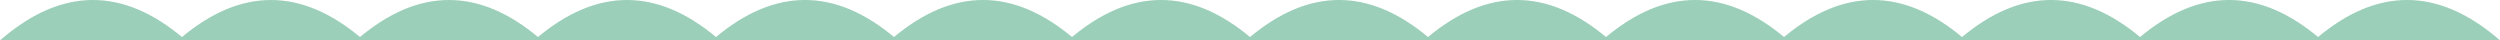 <?xml version="1.0" encoding="UTF-8"?>
<svg id="Layer_2" data-name="Layer 2" xmlns="http://www.w3.org/2000/svg" viewBox="0 0 1734.48 28">
  <defs>
    <style>
      .cls-1 {
        fill: #9bcfb9;
      }
    </style>
  </defs>
  <g id="Layer_1-2" data-name="Layer 1">
    <path class="cls-1" d="M2.74,27C43.91-7.67,85.07-7.67,126.24,27H2.74Z"/>
    <path class="cls-1" d="M126.24,27c41.17-34.67,82.33-34.67,123.5,0H126.24Z"/>
    <path class="cls-1" d="M249.74,27c41.17-34.67,82.33-34.67,123.5,0h-123.5Z"/>
    <path class="cls-1" d="M373.24,27c41.17-34.67,82.33-34.67,123.5,0h-123.5Z"/>
    <path class="cls-1" d="M496.74,27c41.17-34.67,82.33-34.67,123.5,0h-123.5Z"/>
    <path class="cls-1" d="M620.24,27c41.17-34.67,82.33-34.67,123.5,0h-123.5Z"/>
    <path class="cls-1" d="M743.74,27c41.17-34.67,82.33-34.67,123.5,0h-123.5Z"/>
    <path class="cls-1" d="M867.24,27c41.17-34.67,82.33-34.67,123.5,0h-123.5Z"/>
    <path class="cls-1" d="M990.74,27c41.17-34.67,82.33-34.67,123.5,0h-123.5Z"/>
    <path class="cls-1" d="M1114.24,27c41.17-34.67,82.33-34.67,123.5,0h-123.5Z"/>
    <path class="cls-1" d="M1237.74,27c41.17-34.67,82.33-34.67,123.5,0h-123.5Z"/>
    <path class="cls-1" d="M1361.24,27c41.17-34.67,82.33-34.67,123.5,0h-123.5Z"/>
    <path class="cls-1" d="M1484.74,27c41.17-34.67,82.33-34.67,123.5,0h-123.5Z"/>
    <path class="cls-1" d="M1608.24,27c41.17-34.67,82.33-34.67,123.5,0h-123.5Z"/>
    <path class="cls-1" d="M2.74,27l-.64-.76-2.1,1.76H2.74v-1Zm1729,0v1h2.74l-2.1-1.76-.64,.76ZM3.38,27.76C23.84,10.54,44.21,2,64.49,2s40.65,8.54,61.11,25.76l1.29-1.53C106.18,8.8,85.37,0,64.49,0S22.8,8.8,2.1,26.24l1.29,1.53Zm123.5,0C147.34,10.54,167.71,2,187.99,2s40.65,8.54,61.11,25.76l1.29-1.53C229.68,8.8,208.87,0,187.99,0s-41.69,8.8-62.39,26.24l1.29,1.53Zm123.5,0c20.46-17.23,40.82-25.76,61.11-25.76s40.65,8.54,61.11,25.76l1.29-1.53C353.18,8.8,332.37,0,311.49,0s-41.69,8.8-62.39,26.24l1.29,1.53Zm123.5,0c20.46-17.23,40.82-25.76,61.11-25.76s40.65,8.54,61.11,25.76l1.29-1.53C476.68,8.8,455.87,0,434.99,0s-41.69,8.8-62.39,26.24l1.29,1.53Zm123.5,0c20.46-17.23,40.82-25.76,61.11-25.76s40.65,8.54,61.11,25.76l1.29-1.53c-20.71-17.44-41.51-26.24-62.39-26.24s-41.69,8.8-62.39,26.24l1.29,1.53Zm123.5,0c20.46-17.23,40.82-25.76,61.11-25.76s40.65,8.54,61.11,25.76l1.29-1.53c-20.71-17.44-41.51-26.24-62.39-26.24s-41.69,8.8-62.39,26.24l1.29,1.53Zm123.5,0c20.46-17.23,40.82-25.76,61.11-25.76s40.65,8.54,61.11,25.76l1.29-1.53c-20.71-17.44-41.51-26.24-62.39-26.24s-41.69,8.8-62.39,26.24l1.29,1.53Zm123.5,0c20.46-17.23,40.82-25.76,61.11-25.76s40.65,8.54,61.11,25.76l1.29-1.53c-20.71-17.44-41.51-26.24-62.39-26.24s-41.69,8.8-62.39,26.24l1.29,1.53Zm123.5,0c20.46-17.23,40.83-25.76,61.11-25.76s40.65,8.54,61.11,25.76l1.28-1.53c-20.7-17.44-41.51-26.24-62.39-26.24s-41.69,8.8-62.39,26.24l1.29,1.53Zm123.5,0c20.46-17.23,40.83-25.76,61.11-25.76s40.65,8.54,61.11,25.76l1.28-1.53c-20.7-17.44-41.51-26.24-62.39-26.24s-41.69,8.8-62.39,26.24l1.28,1.53Zm123.5,0c20.46-17.23,40.83-25.76,61.11-25.76s40.65,8.54,61.11,25.76l1.28-1.53c-20.7-17.44-41.51-26.24-62.39-26.24s-41.69,8.8-62.39,26.24l1.28,1.53Zm123.5,0c20.46-17.23,40.83-25.76,61.11-25.76s40.65,8.54,61.11,25.76l1.28-1.53c-20.7-17.44-41.51-26.24-62.39-26.24s-41.69,8.8-62.39,26.24l1.28,1.53Zm123.5,0c20.46-17.23,40.83-25.76,61.11-25.76s40.65,8.54,61.11,25.76l1.28-1.53c-20.7-17.44-41.51-26.24-62.39-26.24s-41.69,8.8-62.39,26.24l1.28,1.53Zm123.5,0c20.46-17.23,40.83-25.76,61.11-25.76s40.65,8.54,61.11,25.76l1.28-1.53c-20.7-17.44-41.51-26.24-62.39-26.24s-41.69,8.8-62.39,26.24l1.28,1.53Zm122.86-1.76H2.74v2H1731.74v-2Zm-1605.5,0H2.74v2H126.24v-2Zm123.5,0H126.24v2h123.5v-2Zm123.5,0h-123.5v2h123.5v-2Zm123.5,0h-123.5v2h123.5v-2Zm123.5,0h-123.5v2h123.5v-2Zm123.5,0h-123.5v2h123.5v-2Zm123.5,0h-123.5v2h123.5v-2Zm123.5,0h-123.5v2h123.5v-2Zm123.5,0h-123.5v2h123.5v-2Zm123.5,0h-123.5v2h123.5v-2Zm123.5,0h-123.5v2h123.5v-2Zm123.5,0h-123.5v2h123.5v-2Zm123.5,0h-123.5v2h123.5v-2Zm123.5,0h-123.5v2h123.5v-2Z"/>
  </g>
</svg>